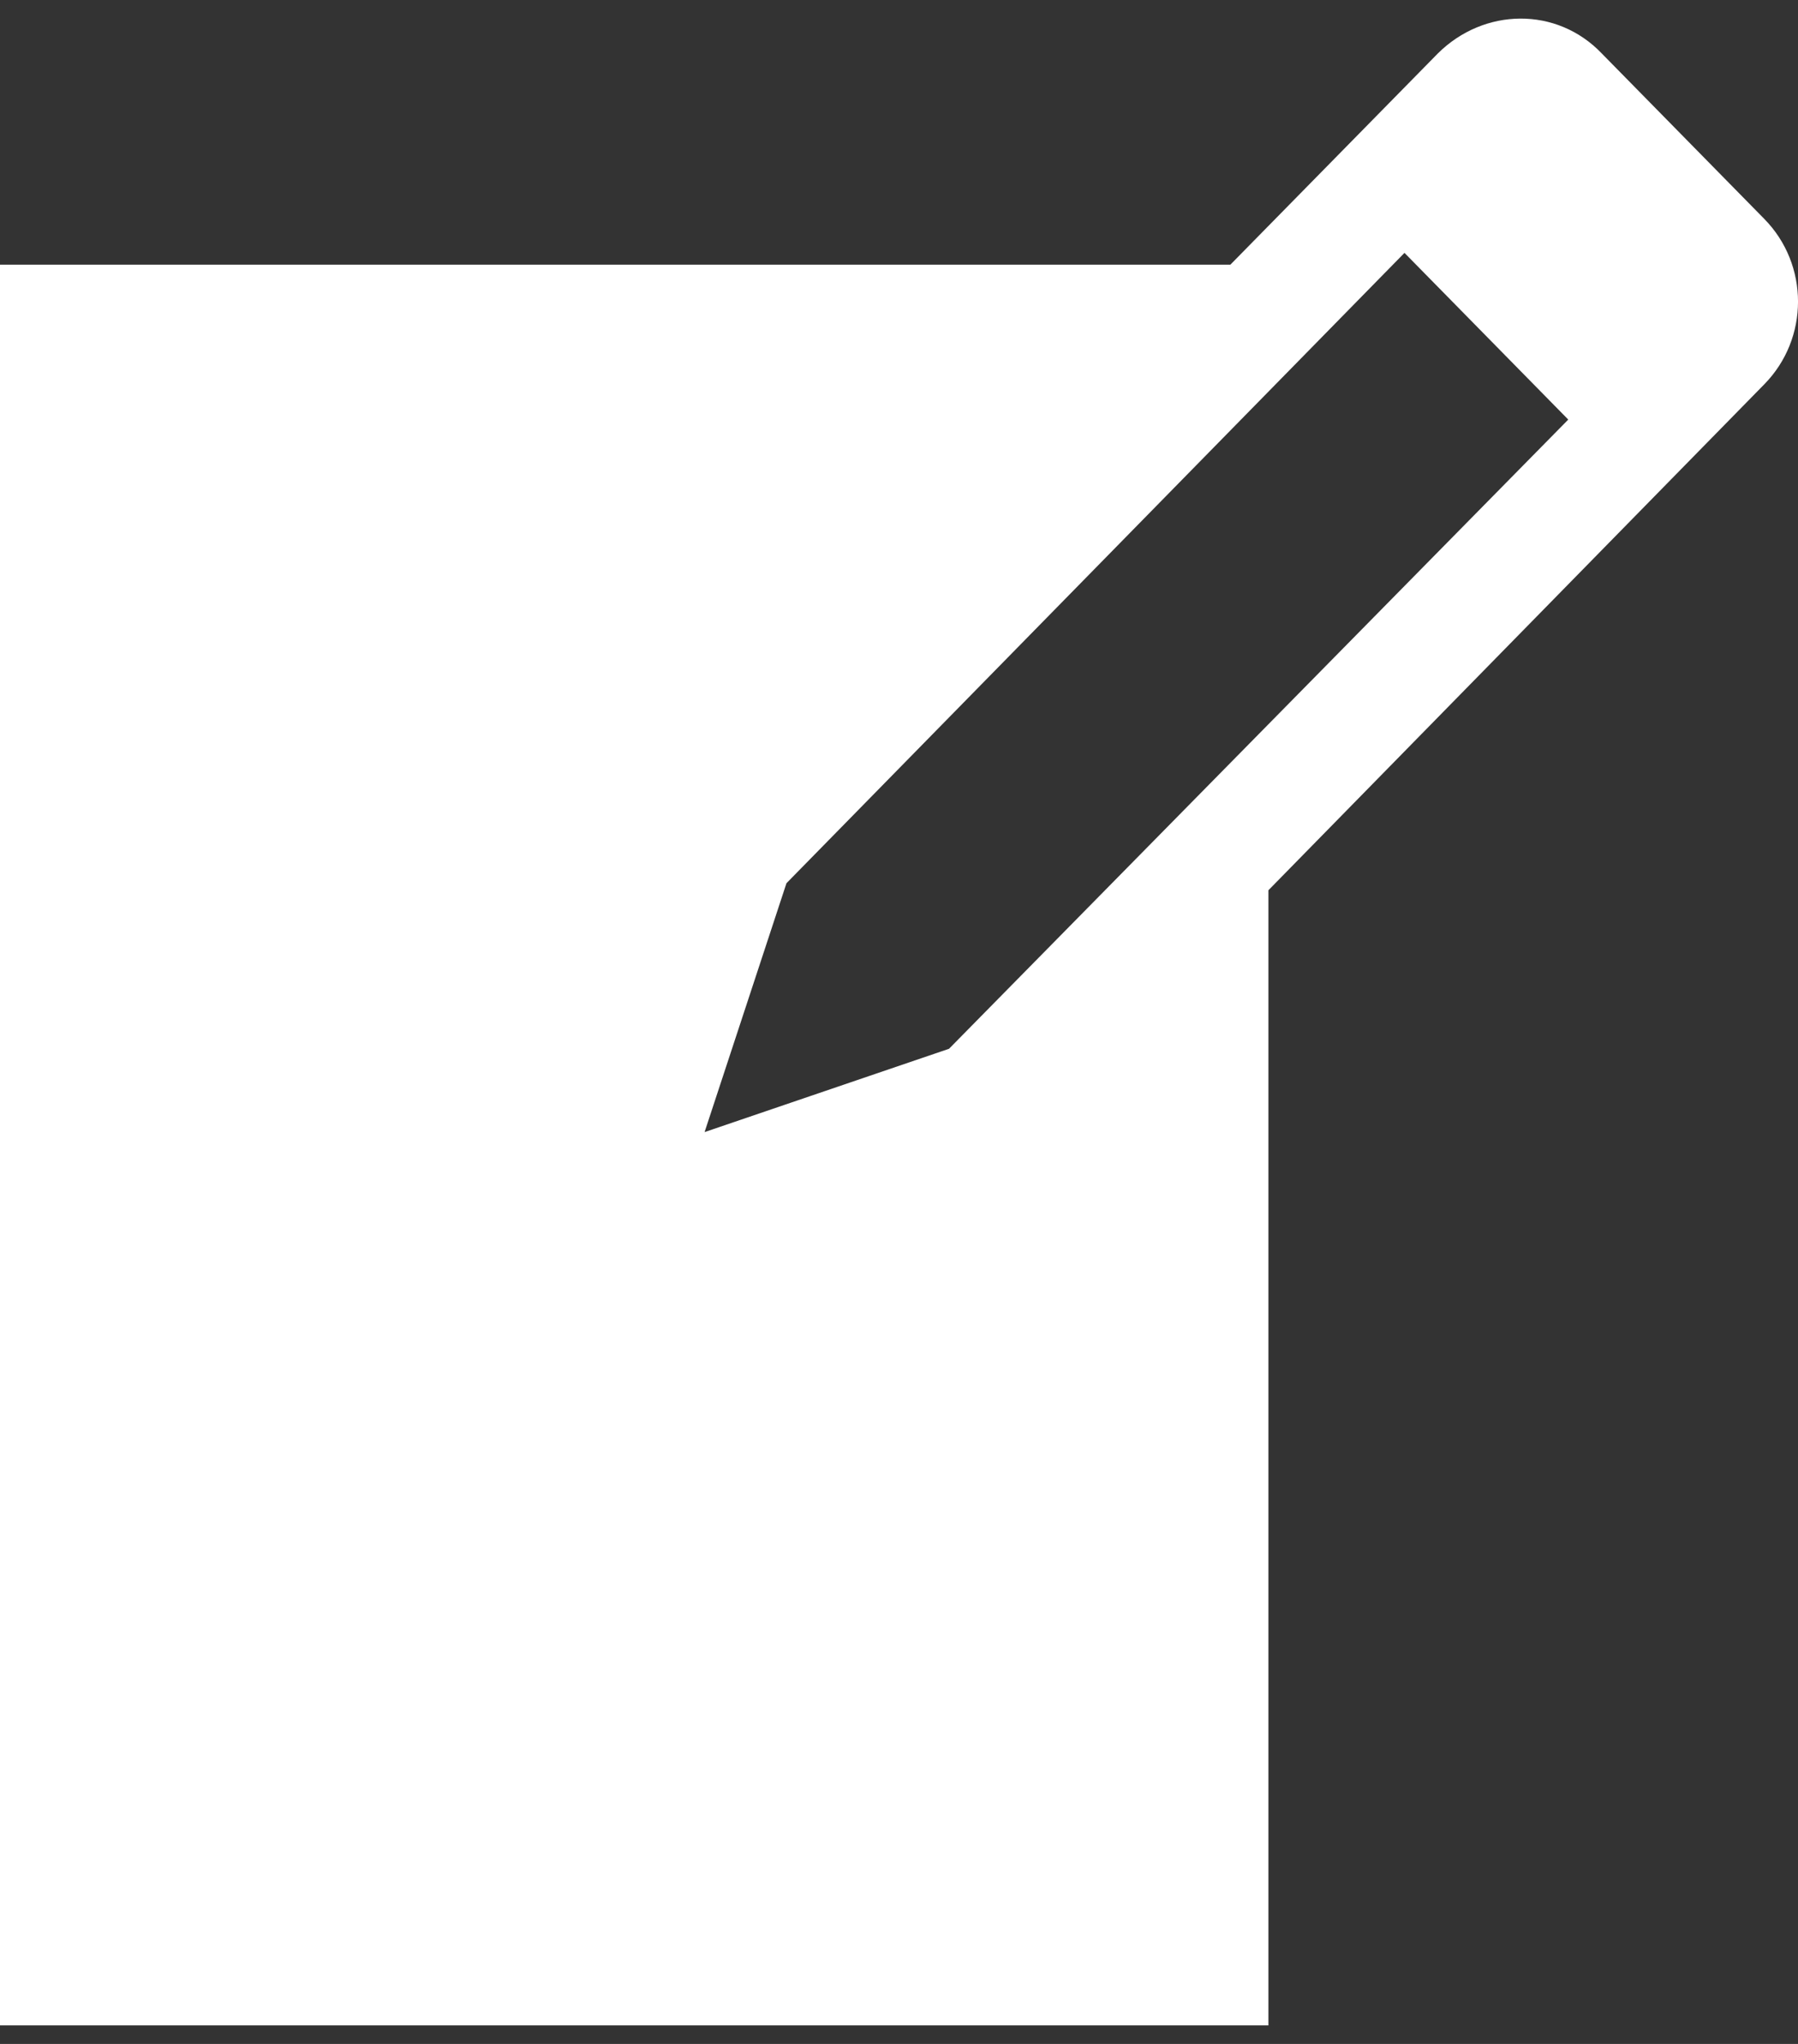 <svg width="22" height="25" viewBox="0 0 22 25" fill="none" xmlns="http://www.w3.org/2000/svg">
<rect x="0" y="0" width="22" height="25" fill="#333333" stroke="none"/>
<path d="M19.598 0.653L21.587 2.677C22.138 3.237 22.138 4.141 21.587 4.701L15.52 10.889V24.773H0V3.237H15.055L17.594 0.653C18.159 0.093 19.048 0.078 19.598 0.653ZM11.612 12.828L19.189 5.132L17.185 3.093L9.623 10.803L8.621 13.847L11.612 12.828Z" fill="white"/>
</svg>
